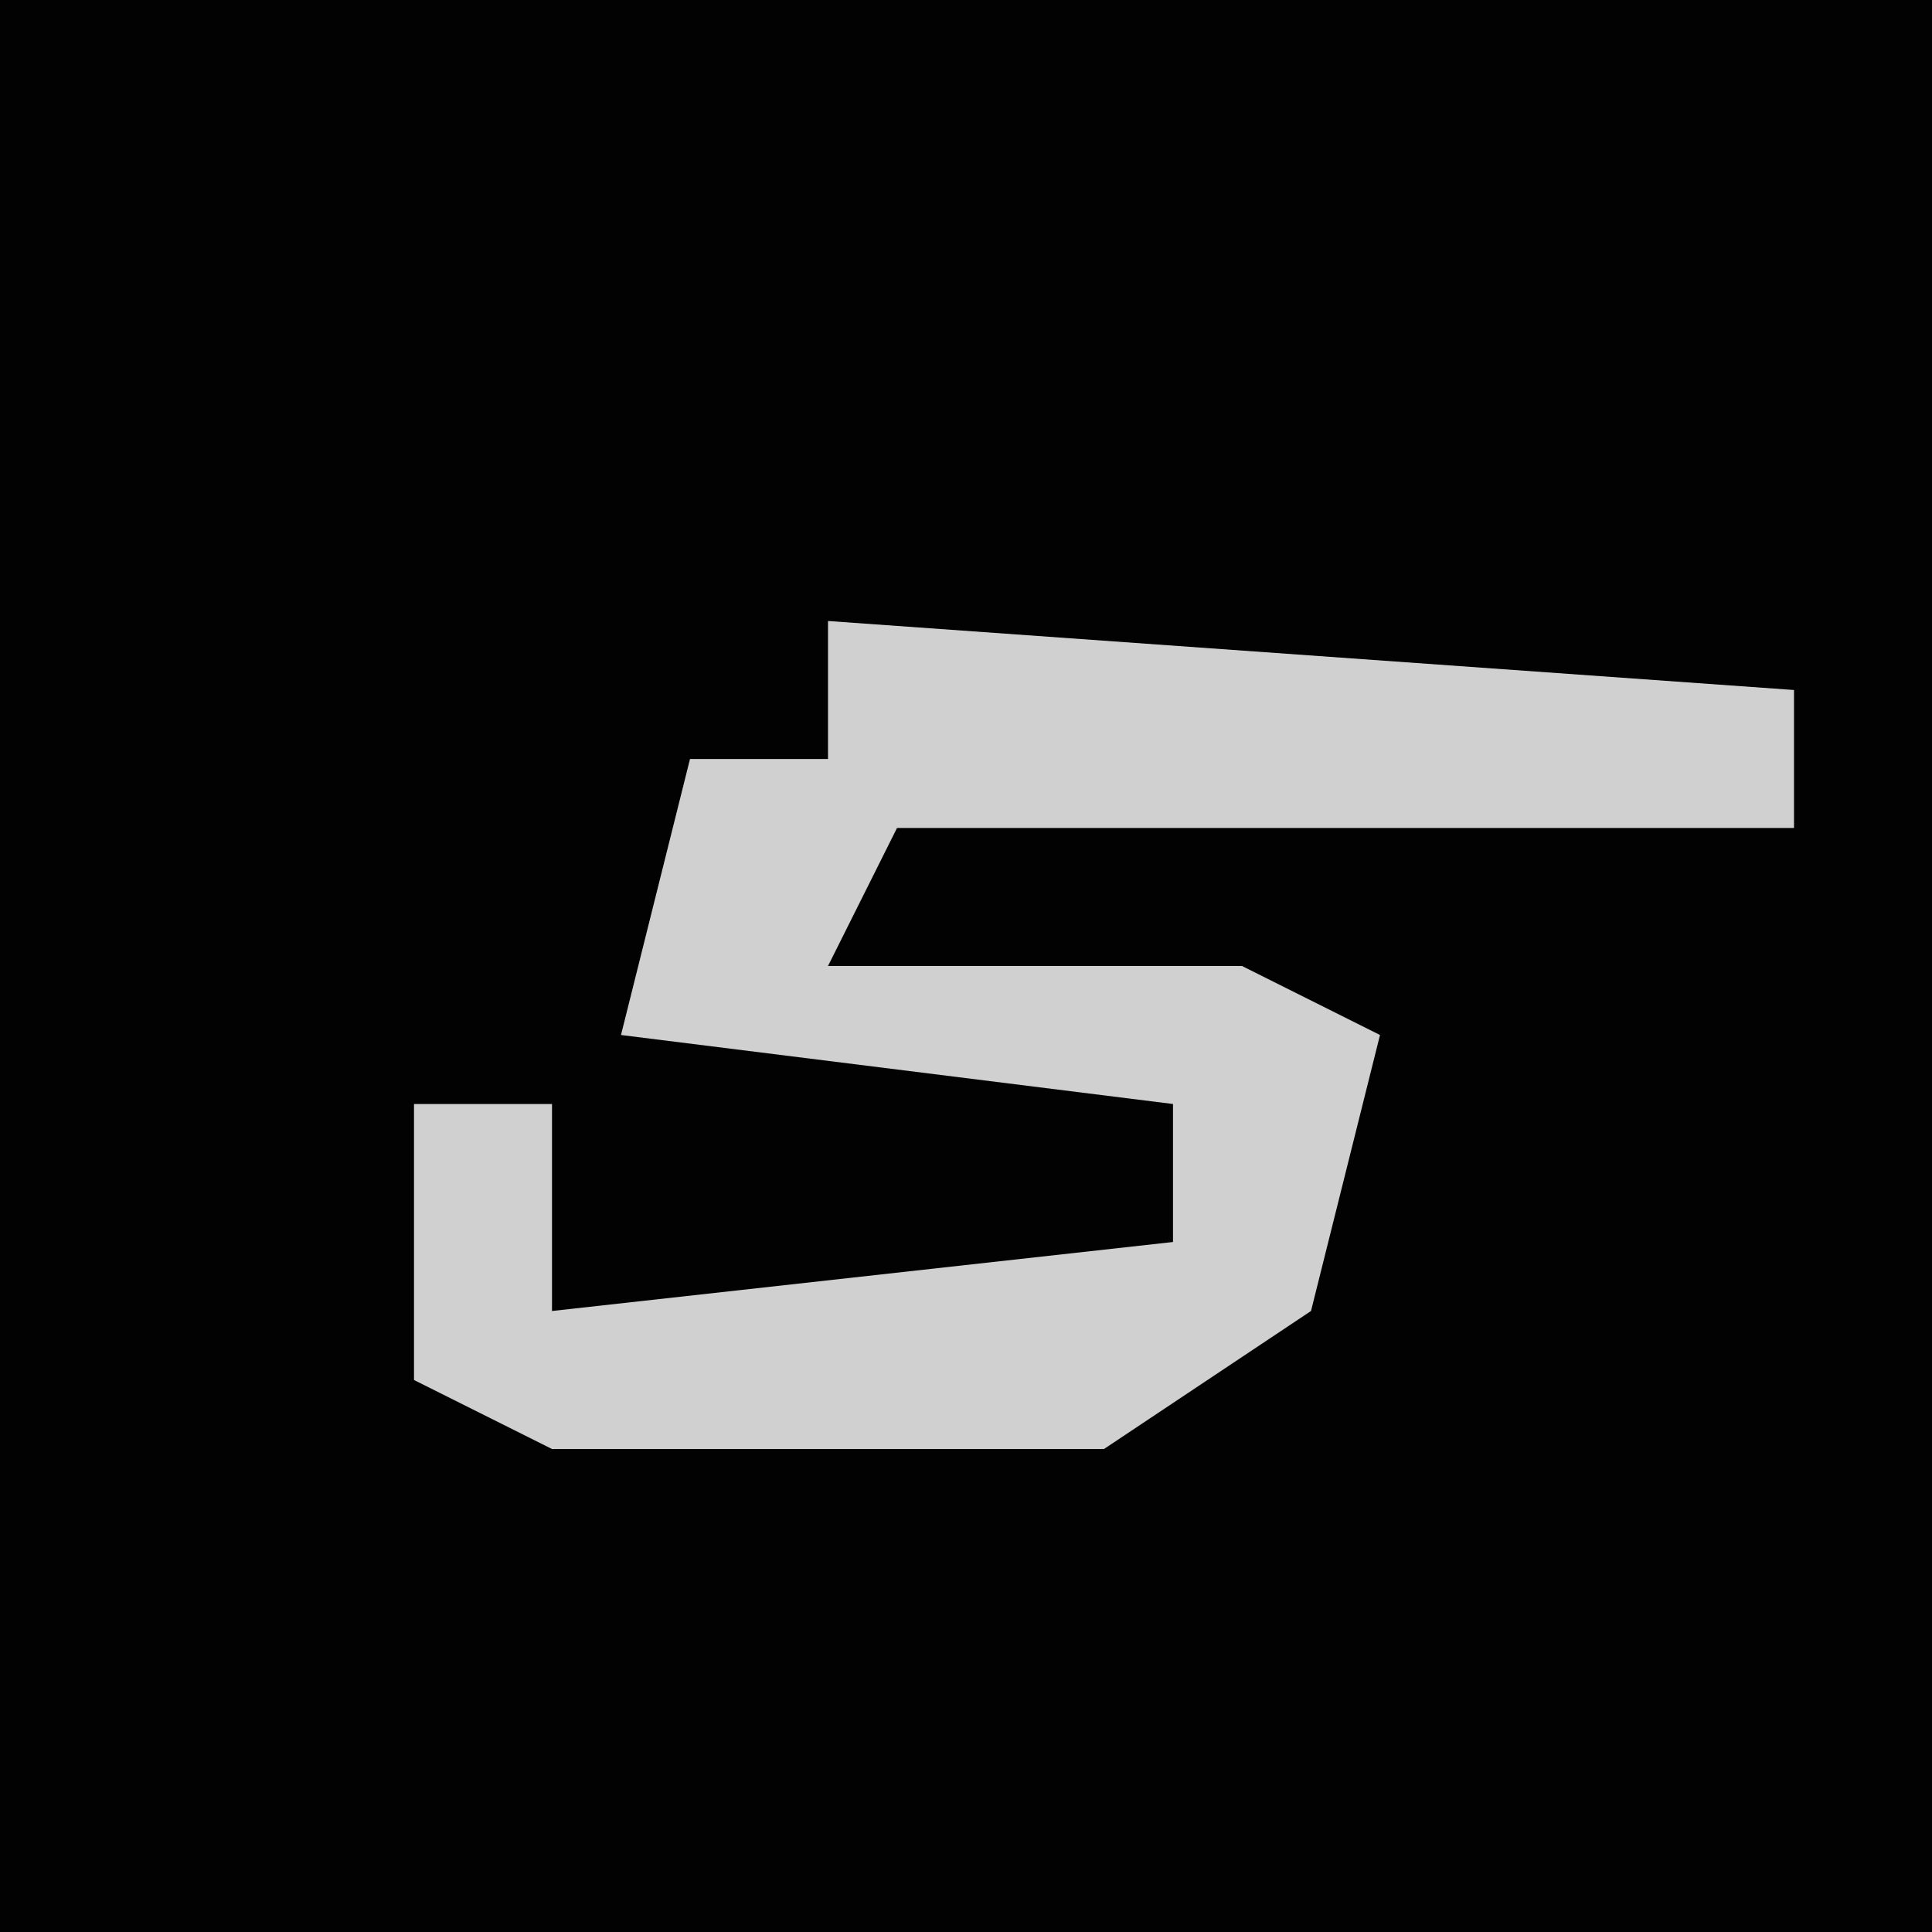 <?xml version="1.0" encoding="UTF-8"?>
<svg version="1.1" xmlns="http://www.w3.org/2000/svg" width="28" height="28">
<path d="M0,0 L28,0 L28,28 L0,28 Z " fill="#020202" transform="translate(0,0)"/>
<path d="M0,0 L14,1 L14,3 L1,3 L0,5 L6,5 L8,6 L7,10 L4,12 L-4,12 L-6,11 L-6,7 L-4,7 L-4,10 L5,9 L5,7 L-3,6 L-2,2 L0,2 Z " fill="#D0D0D0" transform="translate(12,9)"/>
</svg>
